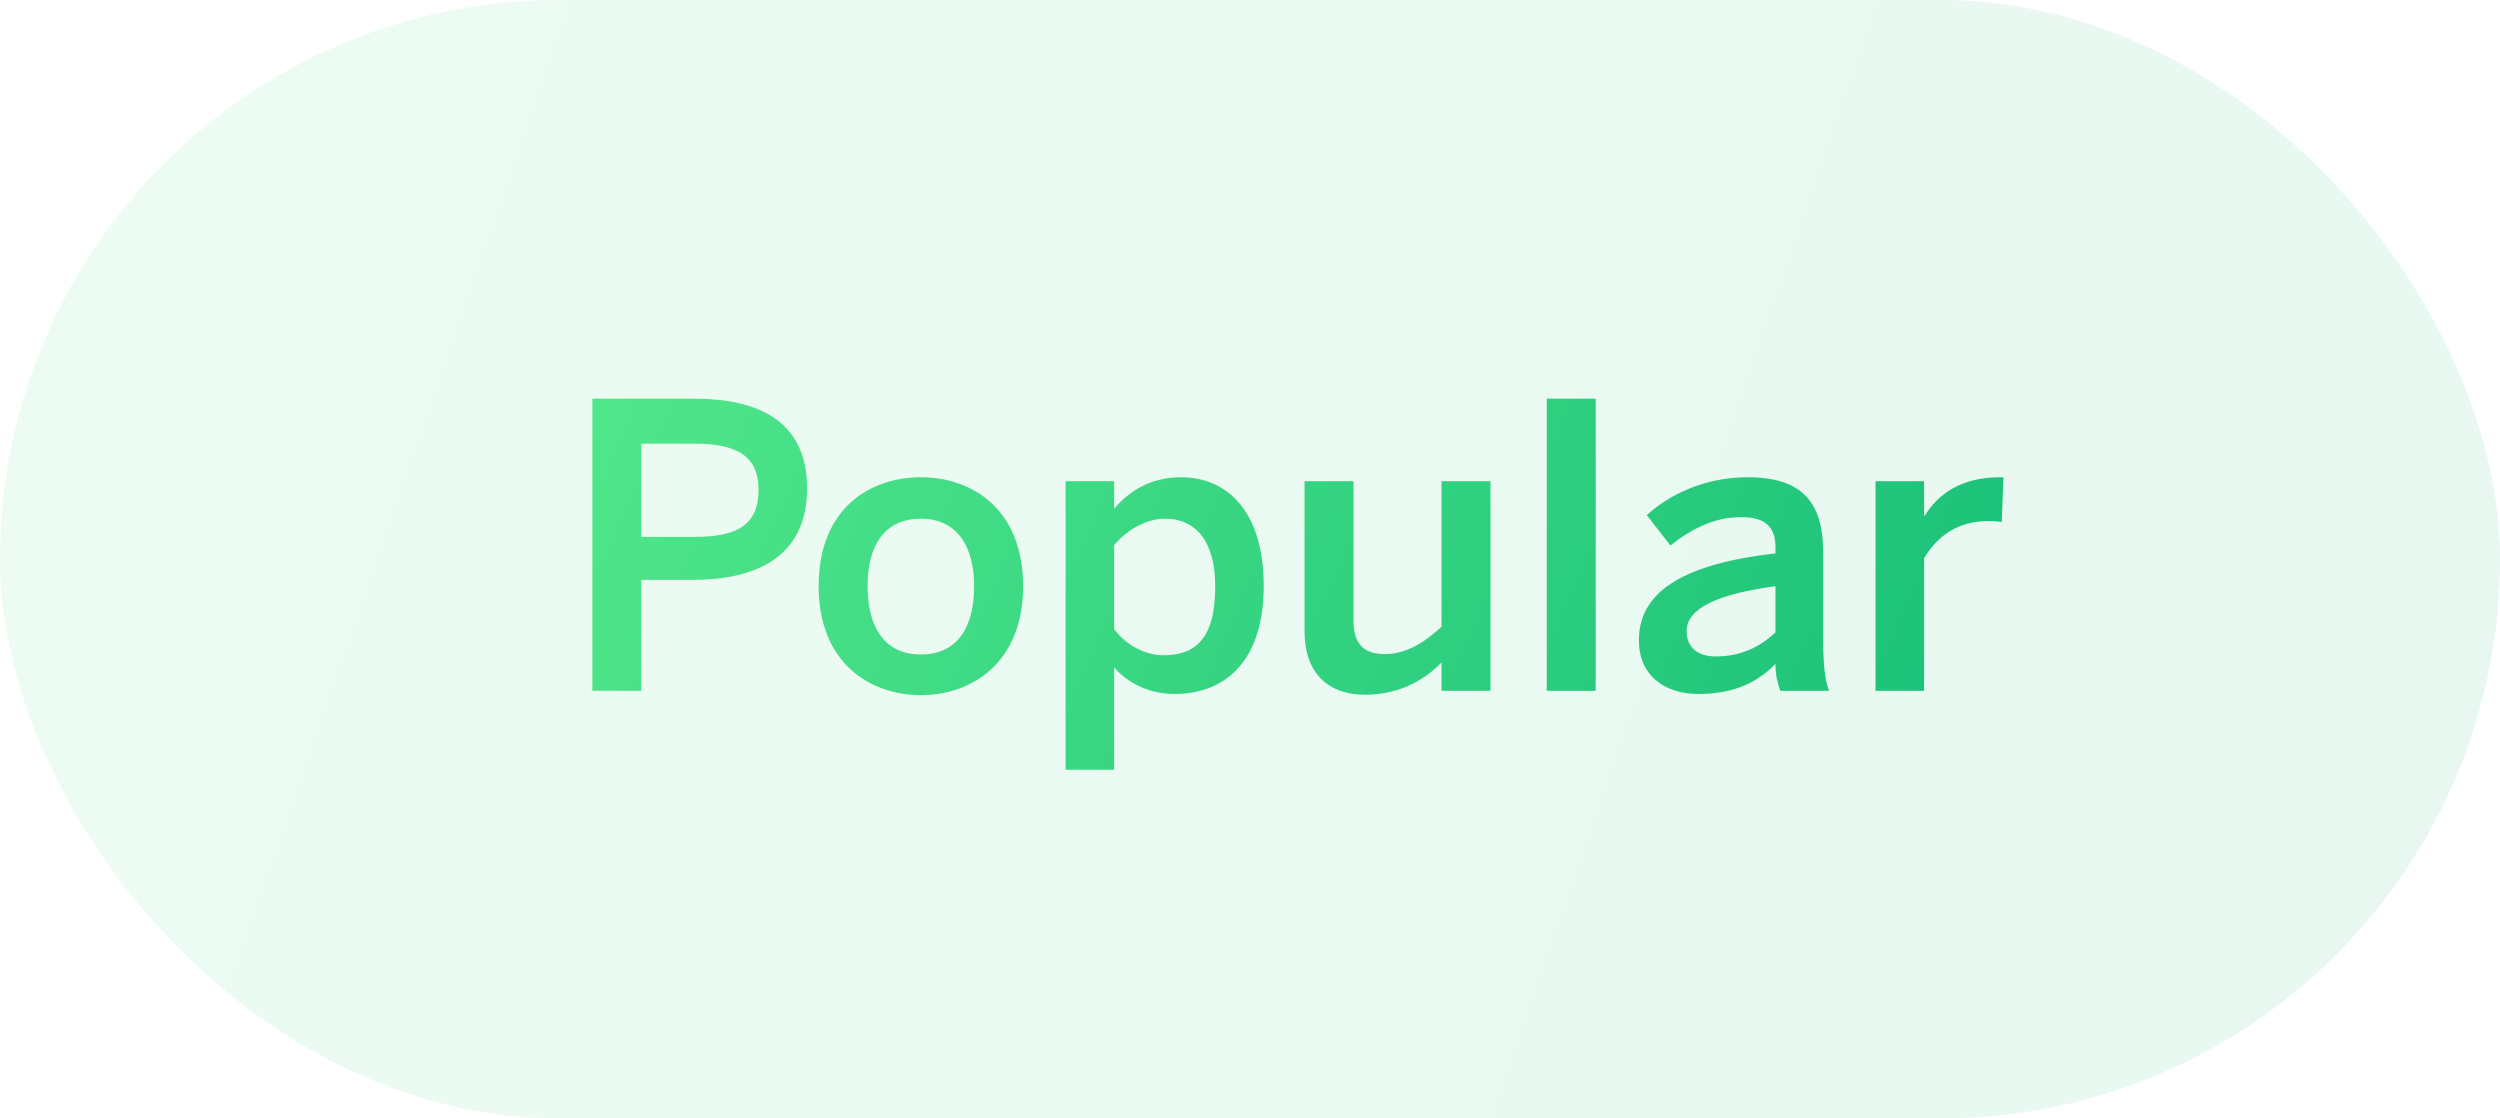 <svg width="76" height="34" viewBox="0 0 76 34" fill="none" xmlns="http://www.w3.org/2000/svg">
<rect opacity="0.1" width="76" height="34" rx="17" fill="url(#paint0_linear_192_2663)"/>
<path d="M18.008 21H19.496V17.628H21.068C22.892 17.628 24.536 16.992 24.536 14.844C24.536 12.792 23.036 12.12 21.116 12.12H18.008V21ZM19.496 16.32V13.488H21.128C22.46 13.488 23.06 13.908 23.06 14.892C23.06 15.912 22.46 16.32 21.14 16.32H19.496ZM27.994 21.132C29.542 21.132 31.102 20.148 31.102 17.82C31.102 15.468 29.542 14.508 27.994 14.508C26.434 14.508 24.886 15.468 24.886 17.82C24.886 20.148 26.446 21.132 27.994 21.132ZM27.994 19.896C26.866 19.896 26.374 19.032 26.374 17.82C26.374 16.536 26.926 15.768 27.994 15.768C29.11 15.768 29.614 16.632 29.614 17.82C29.614 19.128 29.062 19.896 27.994 19.896ZM32.394 23.4H33.87V20.292C34.338 20.82 35.01 21.096 35.694 21.096C37.326 21.096 38.418 20.016 38.418 17.808C38.418 15.6 37.35 14.508 35.898 14.508C34.95 14.508 34.29 14.964 33.87 15.468V14.628H32.394V23.4ZM35.37 19.92C34.842 19.92 34.266 19.644 33.87 19.128V16.572C34.218 16.152 34.806 15.768 35.418 15.768C36.366 15.768 36.942 16.476 36.942 17.82C36.942 19.236 36.486 19.92 35.37 19.92ZM41.494 21.12C42.646 21.12 43.414 20.568 43.822 20.136V21H45.31V14.628H43.822V19.056C43.282 19.548 42.742 19.884 42.094 19.884C41.446 19.884 41.146 19.56 41.146 18.852V14.628H39.658V19.2C39.658 20.46 40.378 21.12 41.494 21.12ZM47.021 21H48.509V12.12H47.021V21ZM51.622 21.096C52.57 21.096 53.326 20.844 53.974 20.184C53.974 20.544 54.034 20.736 54.118 21H55.606C55.474 20.676 55.426 20.208 55.426 19.44V16.812C55.426 15.324 54.838 14.508 53.134 14.508C51.814 14.508 50.746 15.036 50.062 15.66L50.782 16.584C51.322 16.152 52.042 15.72 52.93 15.72C53.638 15.72 53.974 15.996 53.974 16.632V16.824C50.998 17.16 49.822 18.084 49.822 19.464C49.822 20.52 50.59 21.096 51.622 21.096ZM52.162 19.956C51.622 19.956 51.274 19.692 51.274 19.188C51.274 18.492 52.21 18.06 53.974 17.82V19.224C53.506 19.668 52.918 19.956 52.162 19.956ZM57.016 21H58.492V16.968C58.911 16.284 59.511 15.84 60.459 15.84C60.544 15.84 60.783 15.852 60.855 15.864L60.904 14.508H60.807C59.596 14.508 58.911 15.036 58.516 15.672H58.492V14.628H57.016V21Z" fill="url(#paint1_linear_192_2663)"/>
<defs>
<linearGradient id="paint0_linear_192_2663" x1="-1.07772e-07" y1="-2.088" x2="80.219" y2="25.694" gradientUnits="userSpaceOnUse">
<stop stop-color="#53E88B"/>
<stop offset="1" stop-color="#15BE77"/>
</linearGradient>
<linearGradient id="paint1_linear_192_2663" x1="17" y1="9.018" x2="61.706" y2="28.499" gradientUnits="userSpaceOnUse">
<stop stop-color="#53E88B"/>
<stop offset="1" stop-color="#15BE77"/>
</linearGradient>
</defs>
</svg>
